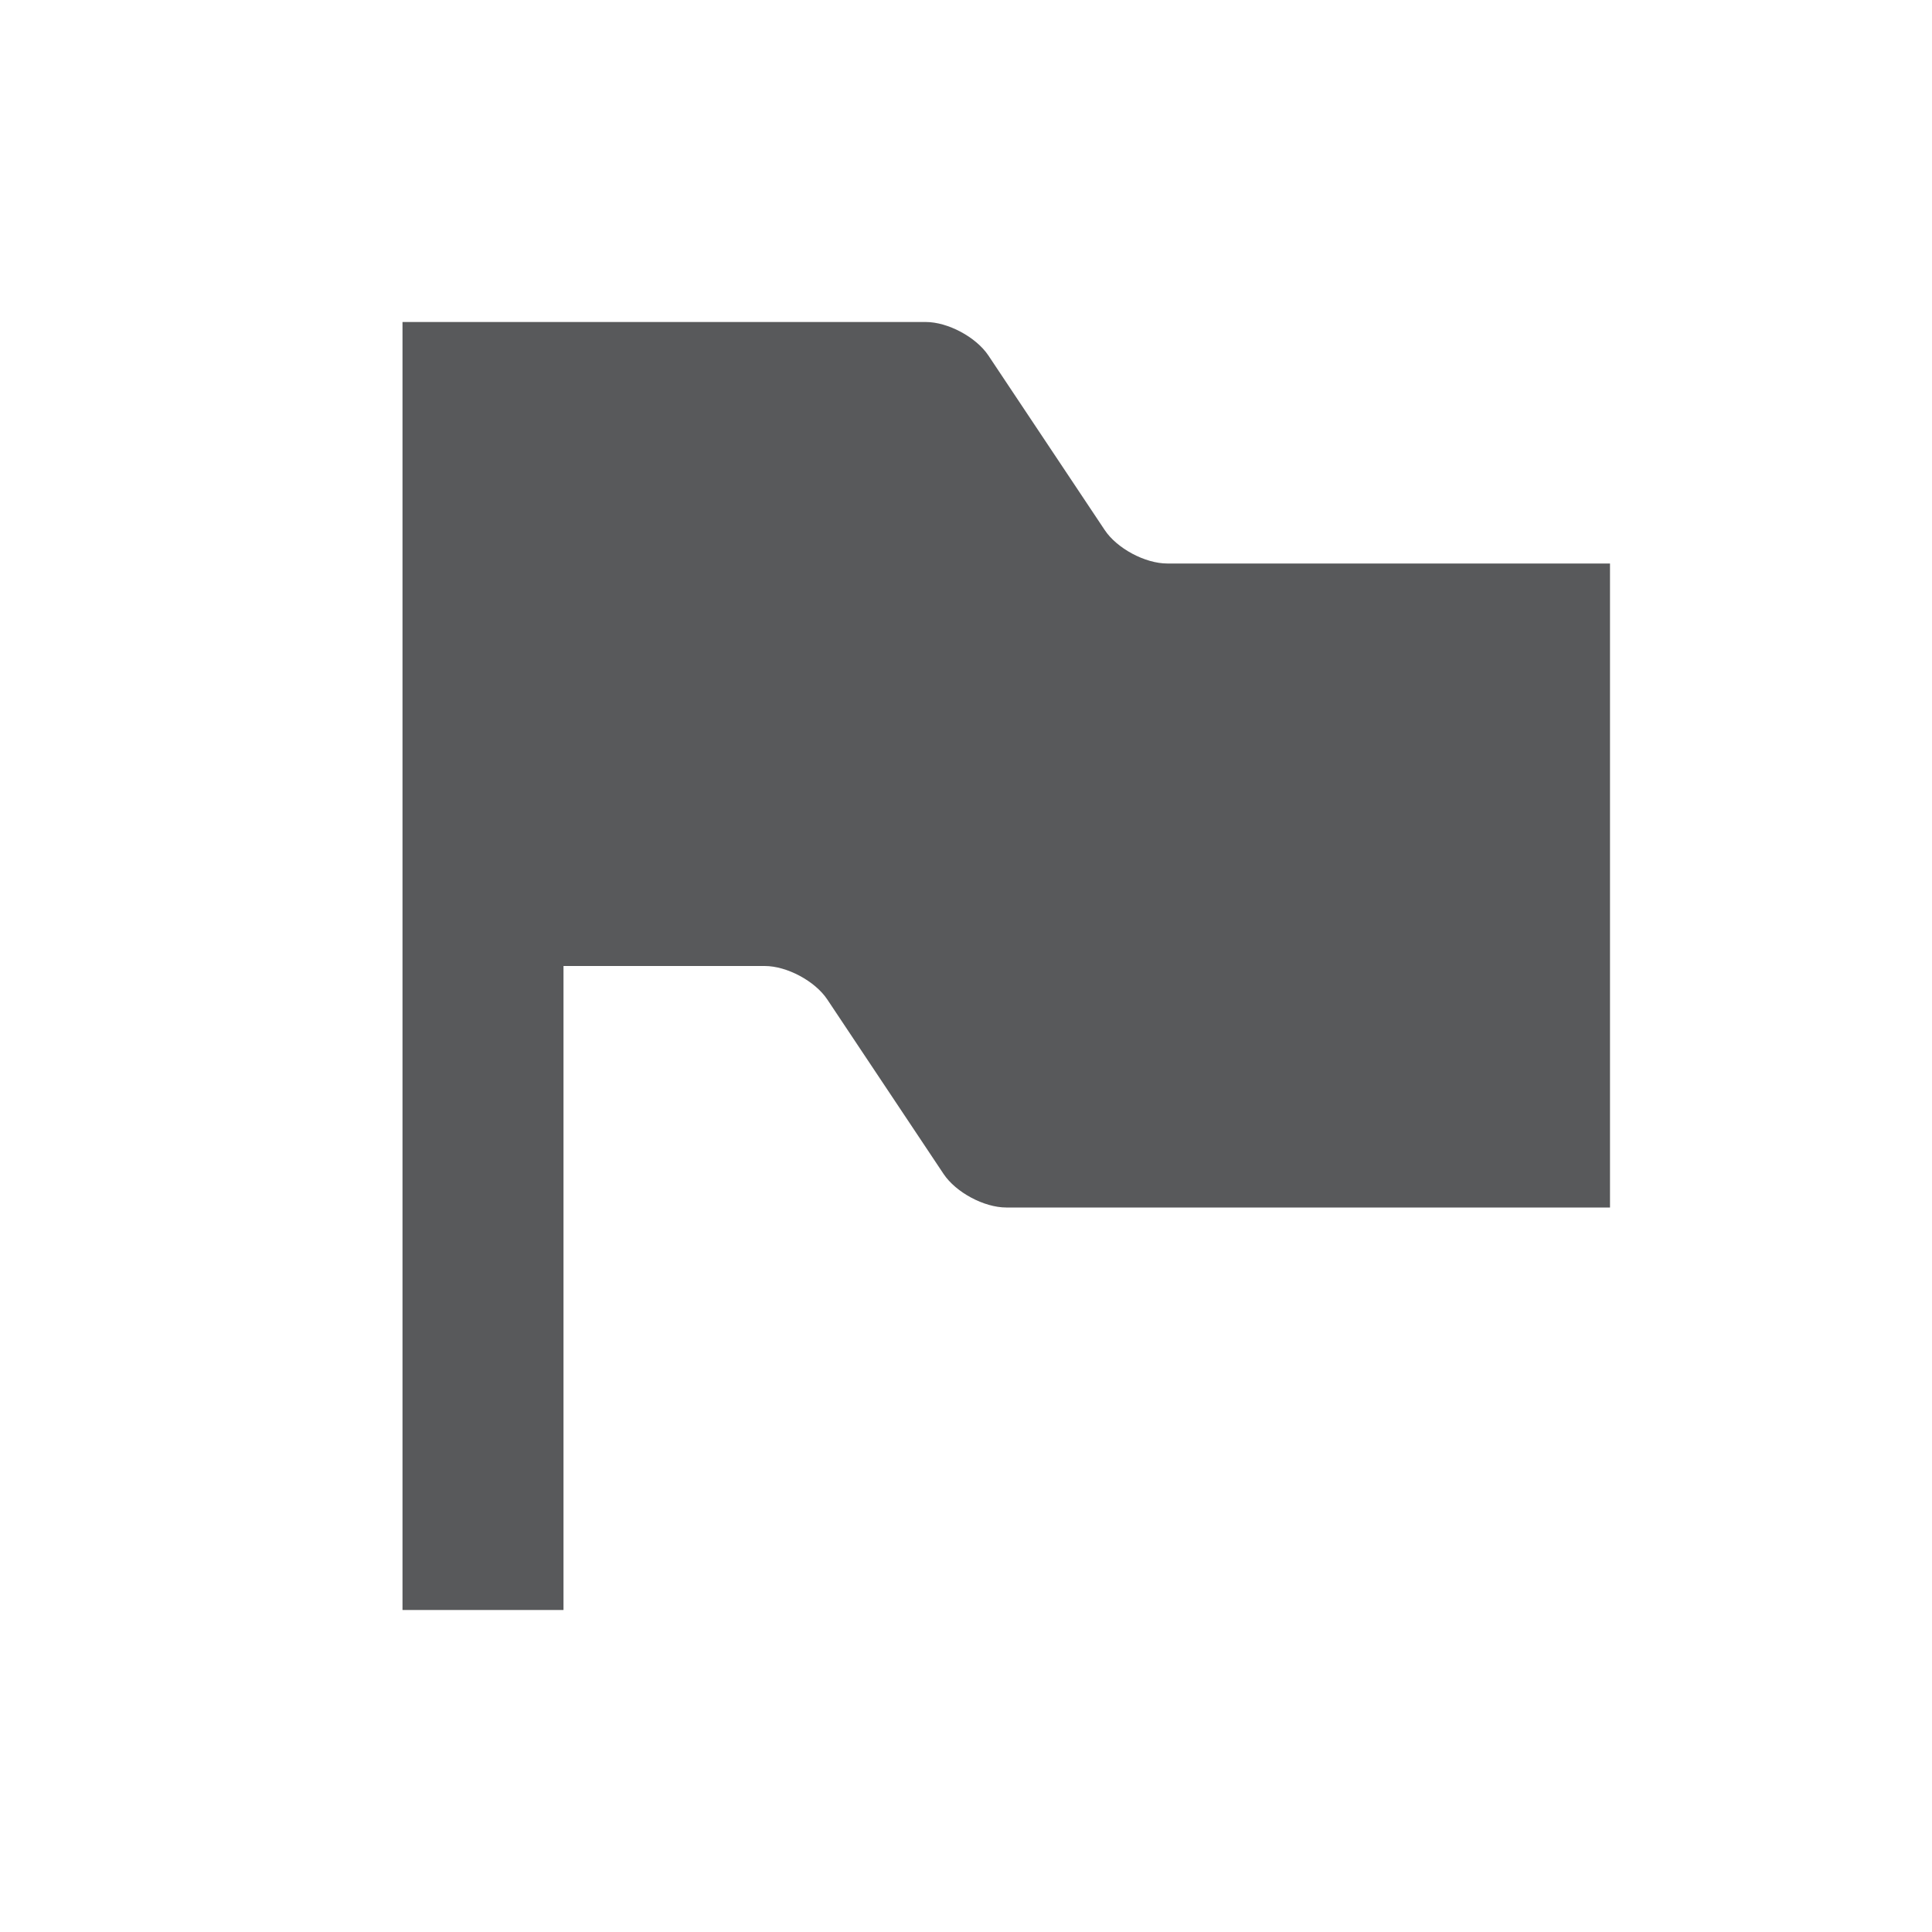 <?xml version="1.0" encoding="iso-8859-1"?>
<!-- Generator: Adobe Illustrator 18.1.0, SVG Export Plug-In . SVG Version: 6.00 Build 0)  -->
<svg version="1.1" xmlns="http://www.w3.org/2000/svg" xmlns:xlink="http://www.w3.org/1999/xlink" x="0px" y="0px"
	 viewBox="0 0 24 24" enable-background="new 0 0 24 24" xml:space="preserve">
<g id="Structural_Icons">
	<g id="minus">
	</g>
	<g id="minus-small">
	</g>
	<g id="plus_1_">
	</g>
	<g id="plus-small">
	</g>
	<g id="ellipsis">
	</g>
	<g id="checkmark">
	</g>
	<g id="menu">
	</g>
	<g id="cross">
	</g>
	<g id="arrow">
	</g>
</g>
<g id="Form_Icons">
	<g id="attachment">
	</g>
</g>
<g id="Status_Icons">
	<g id="bell">
	</g>
	<path fill="#58595B" d="M14.5,7c-0.275,0-0.625-0.187-0.777-0.416l-1.445-2.168C12.125,4.187,11.775,4,11.5,4H5v16h2v-8h2.5
		c0.275,0,0.625,0.187,0.777,0.416l1.445,2.168C11.875,14.813,12.225,15,12.5,15H20V7H14.5z"/>
</g>
<g id="Action_Icons">
</g>
<g id="Navigation_Icons">
</g>
<g id="PLAYGROUND">
</g>
</svg>
